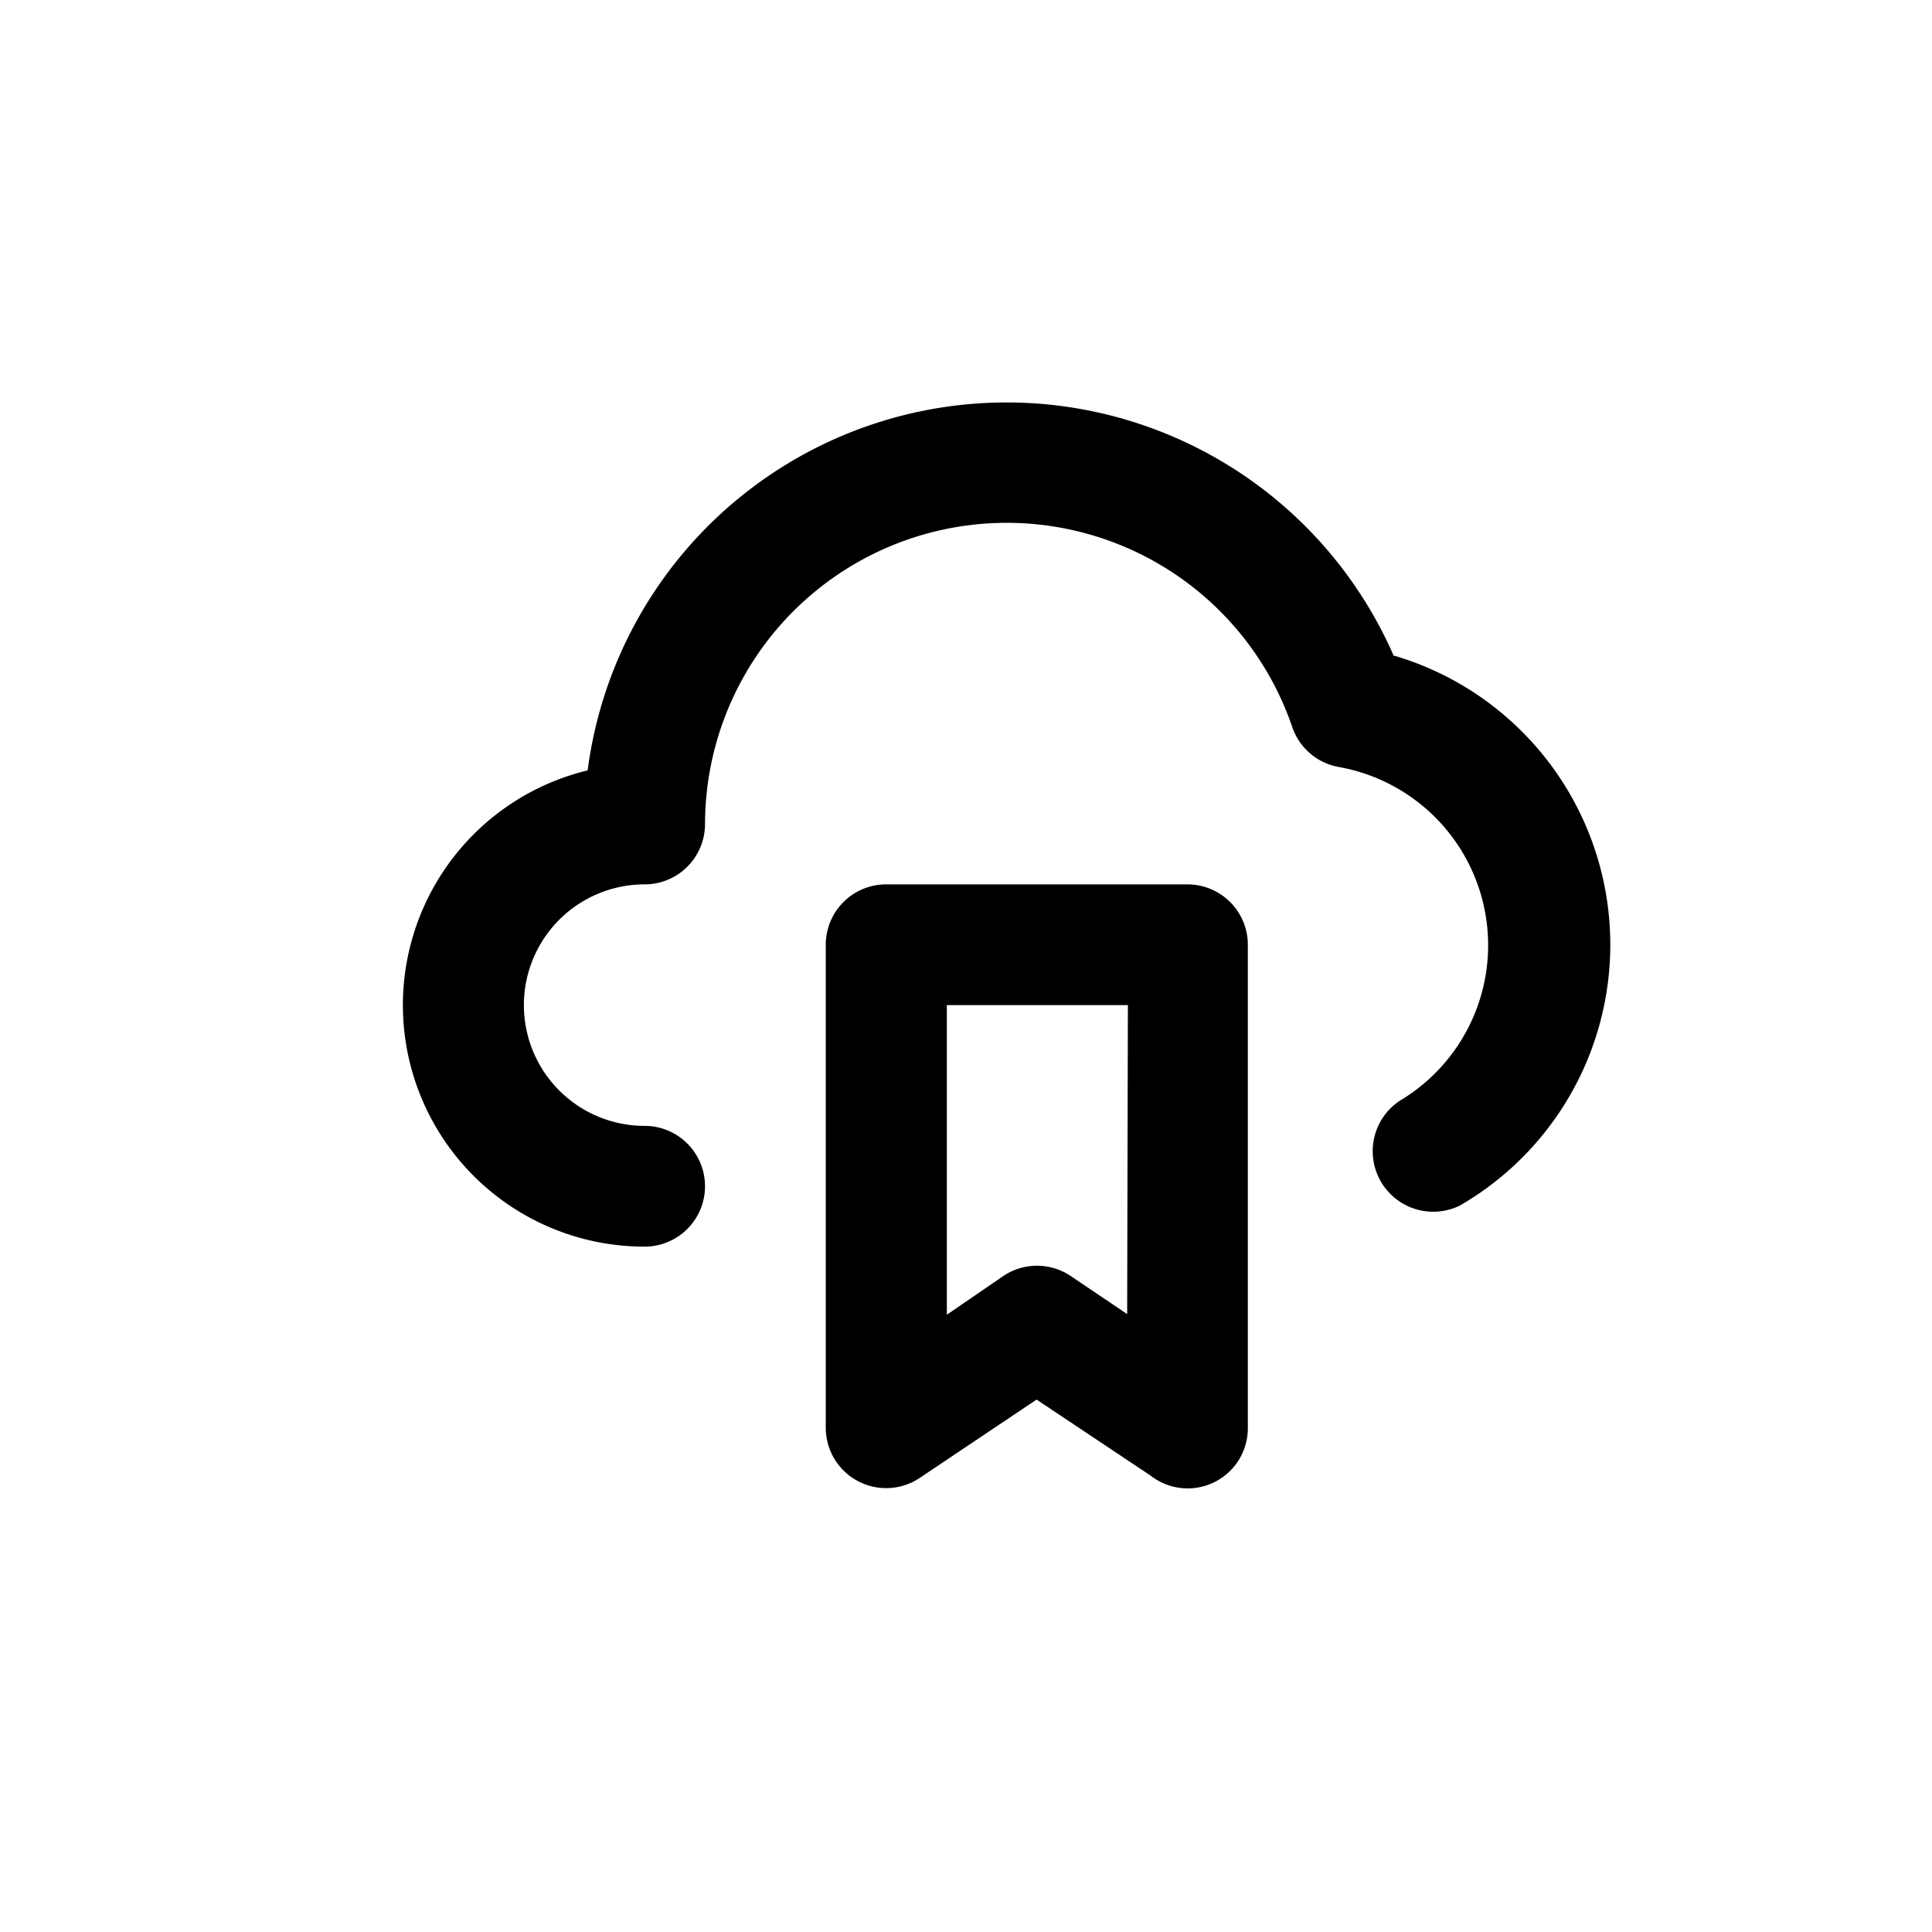 <svg id="cloud_bookmark" data-name="cloud bookmark" xmlns="http://www.w3.org/2000/svg" width="24" height="24" viewBox="0 0 24 24">
  <rect id="Shape" width="24" height="24"   opacity="0"/>
  <path id="cloud-bookmark" d="M11.744,9H8a.75.75,0,0,0-.75.75v6a.75.75,0,0,0,1.169.622L9.869,15.4l1.417.945a.747.747,0,0,0,1.207-.592v-6A.75.75,0,0,0,11.744,9Zm-.75,5.338-.7-.472a.75.75,0,0,0-.84,0l-.7.48V10.5h2.249Zm3.314-8.171A5.248,5.248,0,0,0,4.292,7.584,3,3,0,0,0,5,13.5.75.75,0,0,0,5,12,1.5,1.5,0,1,1,5,9a.75.75,0,0,0,.75-.75,3.748,3.748,0,0,1,7.294-1.207.75.75,0,0,0,.585.5,2.249,2.249,0,0,1,.75,4.146.752.752,0,0,0,.75,1.3,3.744,3.744,0,0,0-.817-6.83Z" transform="translate(3.008 1.986)"  />
</svg>
